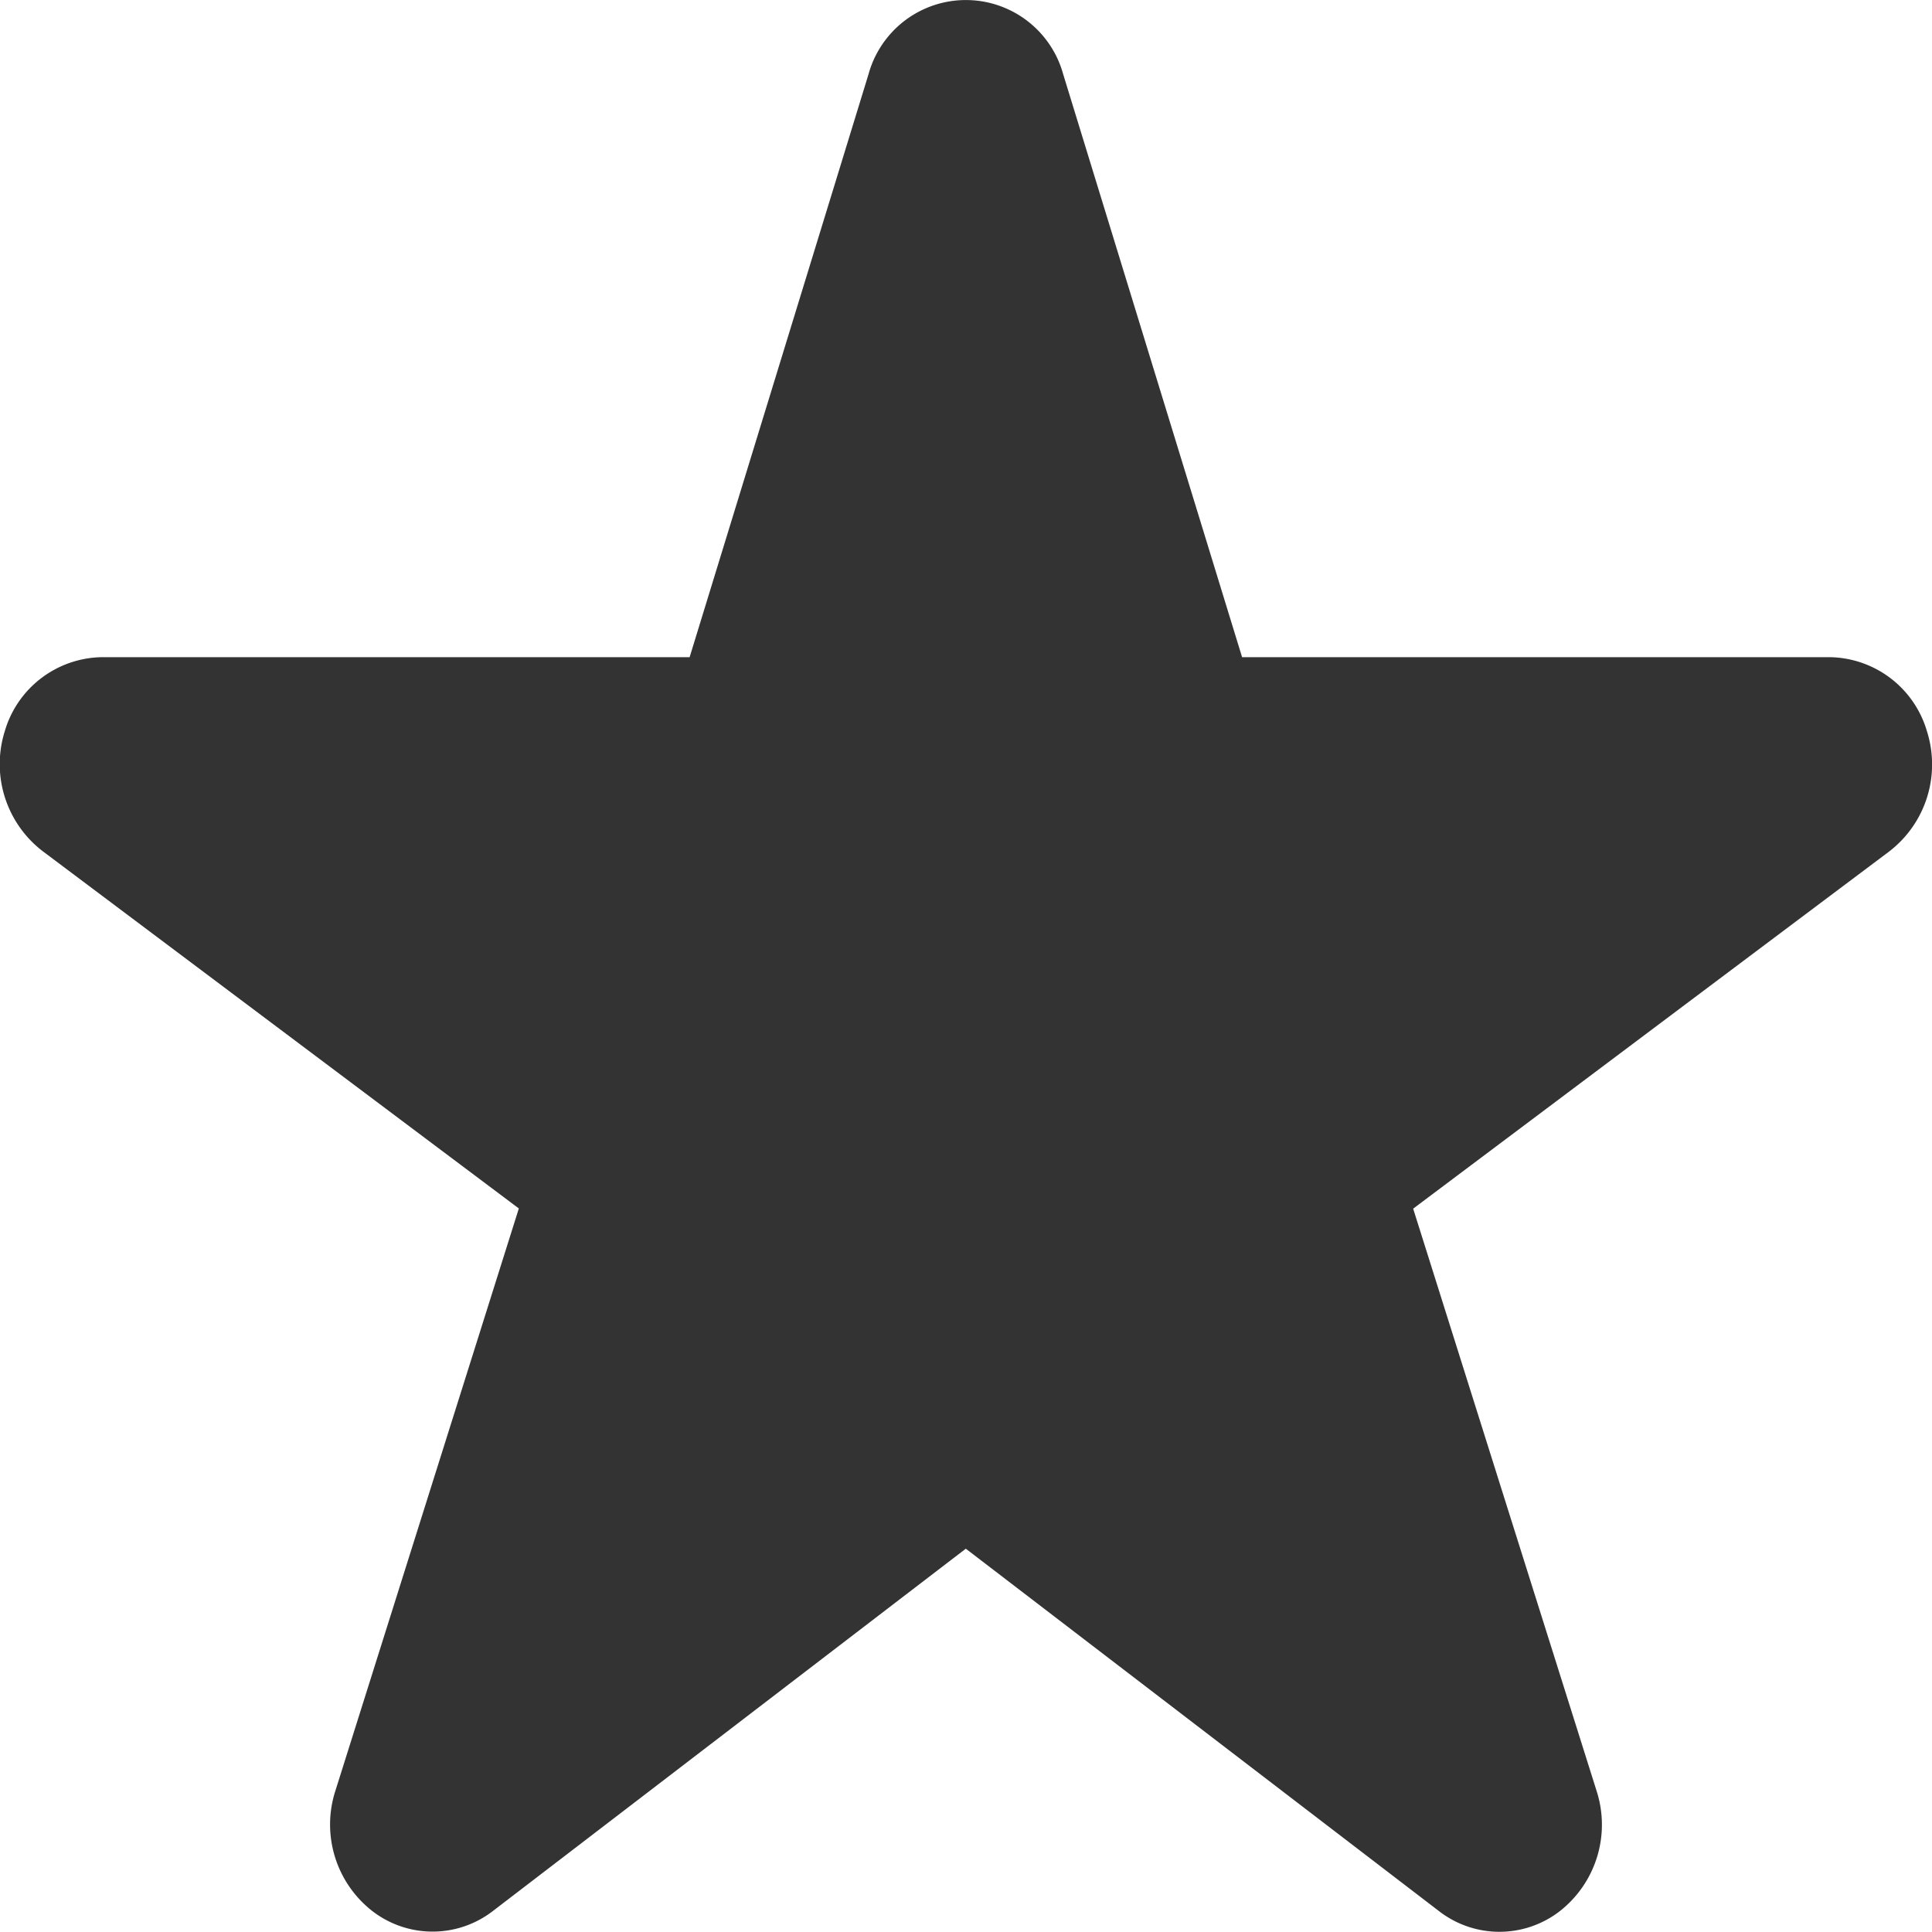 <svg xmlns="http://www.w3.org/2000/svg" width="20" height="20"><defs><clipPath id="a"><path d="M0 0h20v20H0z"/></clipPath></defs><g clip-path="url(#a)"><path data-name="パス 365" d="M19.948 7.571a1.065 1.065 0 0 0-1.008-.768h-6.082L11.006.768a1.045 1.045 0 0 0-2.015 0L7.139 6.803H1.057a1.065 1.065 0 0 0-1.008.768A1.136 1.136 0 0 0 .44 8.81l4.931 3.7-1.9 6.031a1.136 1.136 0 0 0 .383 1.242 1.021 1.021 0 0 0 1.248 0l4.896-3.751 4.9 3.753a1.021 1.021 0 0 0 1.248 0 1.137 1.137 0 0 0 .383-1.242l-1.9-6.031 4.931-3.7a1.136 1.136 0 0 0 .388-1.241z" fill="#333"/></g></svg>